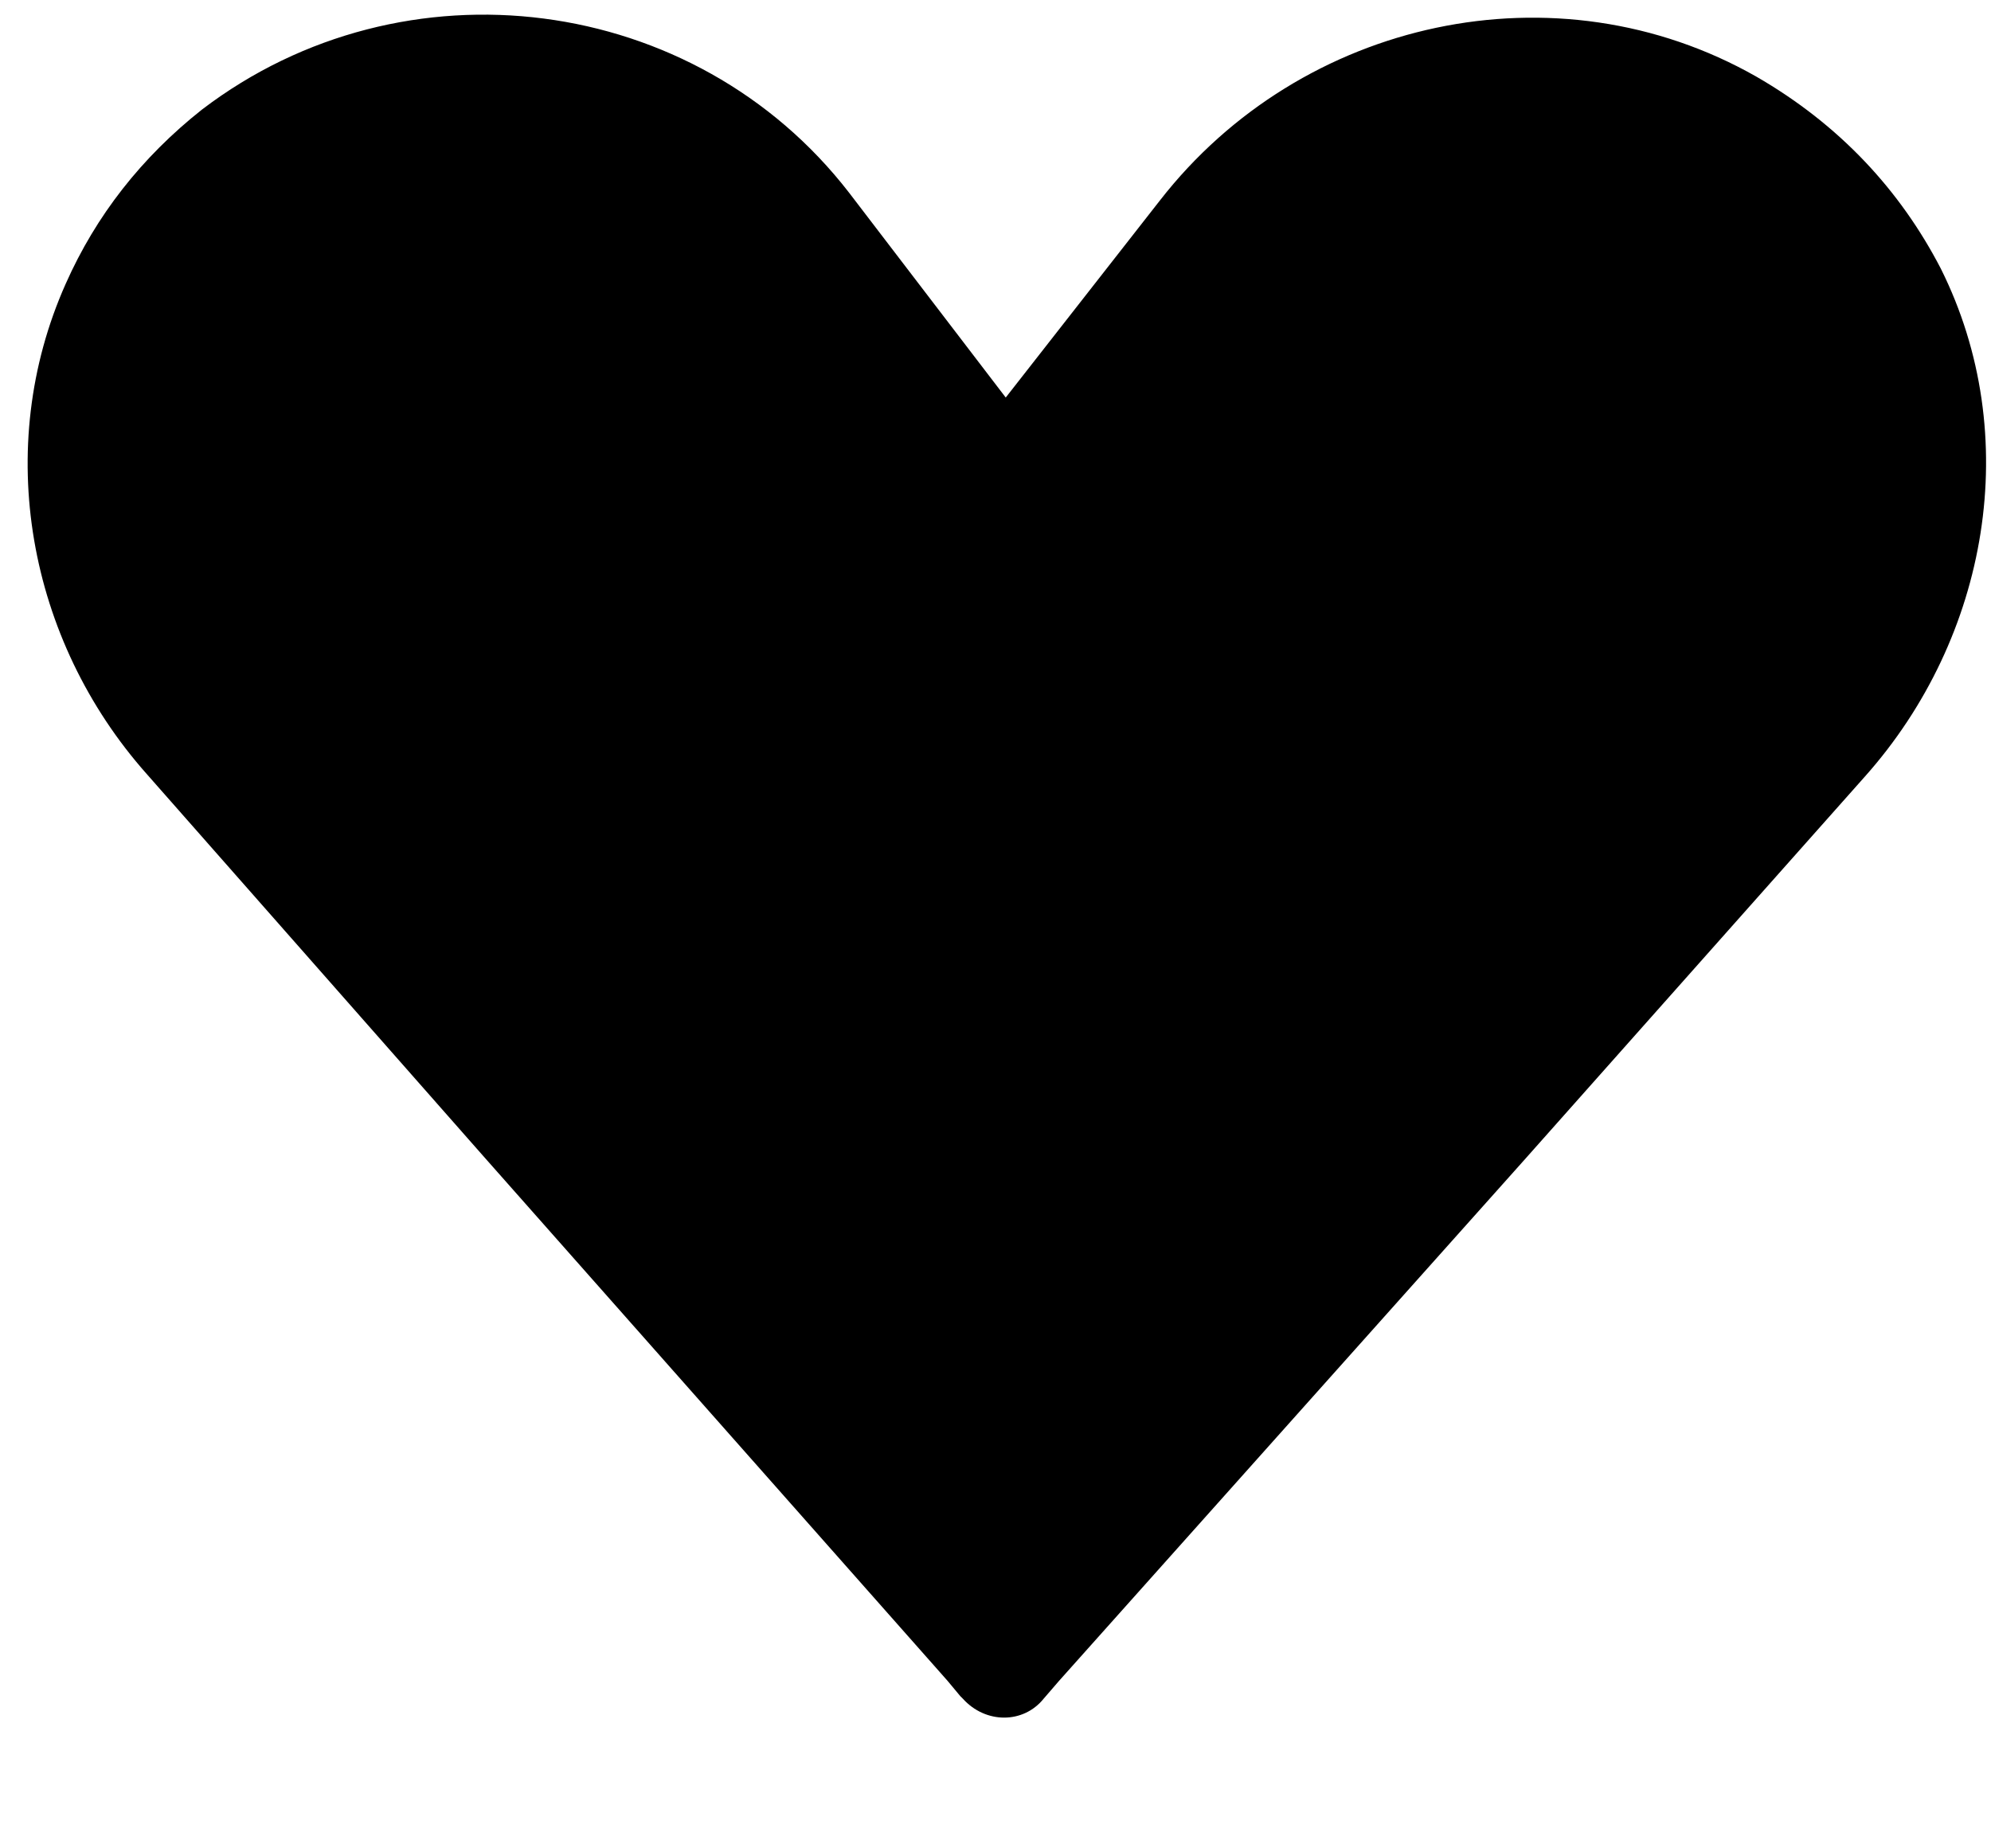 <svg width="14" height="13" viewBox="0 0 14 13" fill="none" xmlns="http://www.w3.org/2000/svg">
<path d="M12.35 0.539C10.946 -0.26 9.151 0.131 8.156 1.41L7.072 2.796L5.971 1.356C4.887 -0.047 2.843 -0.314 1.421 0.77C0.995 1.107 0.675 1.516 0.462 1.996C-0.053 3.151 0.196 4.502 1.031 5.443L3.394 8.126L6.663 11.822L6.752 11.929L6.77 11.947C6.93 12.125 7.196 12.125 7.339 11.947L7.446 11.823L10.715 8.162L13.114 5.461C13.984 4.484 14.233 3.063 13.647 1.889C13.362 1.339 12.936 0.877 12.35 0.539L12.35 0.539Z" fill="black"/>
</svg>
